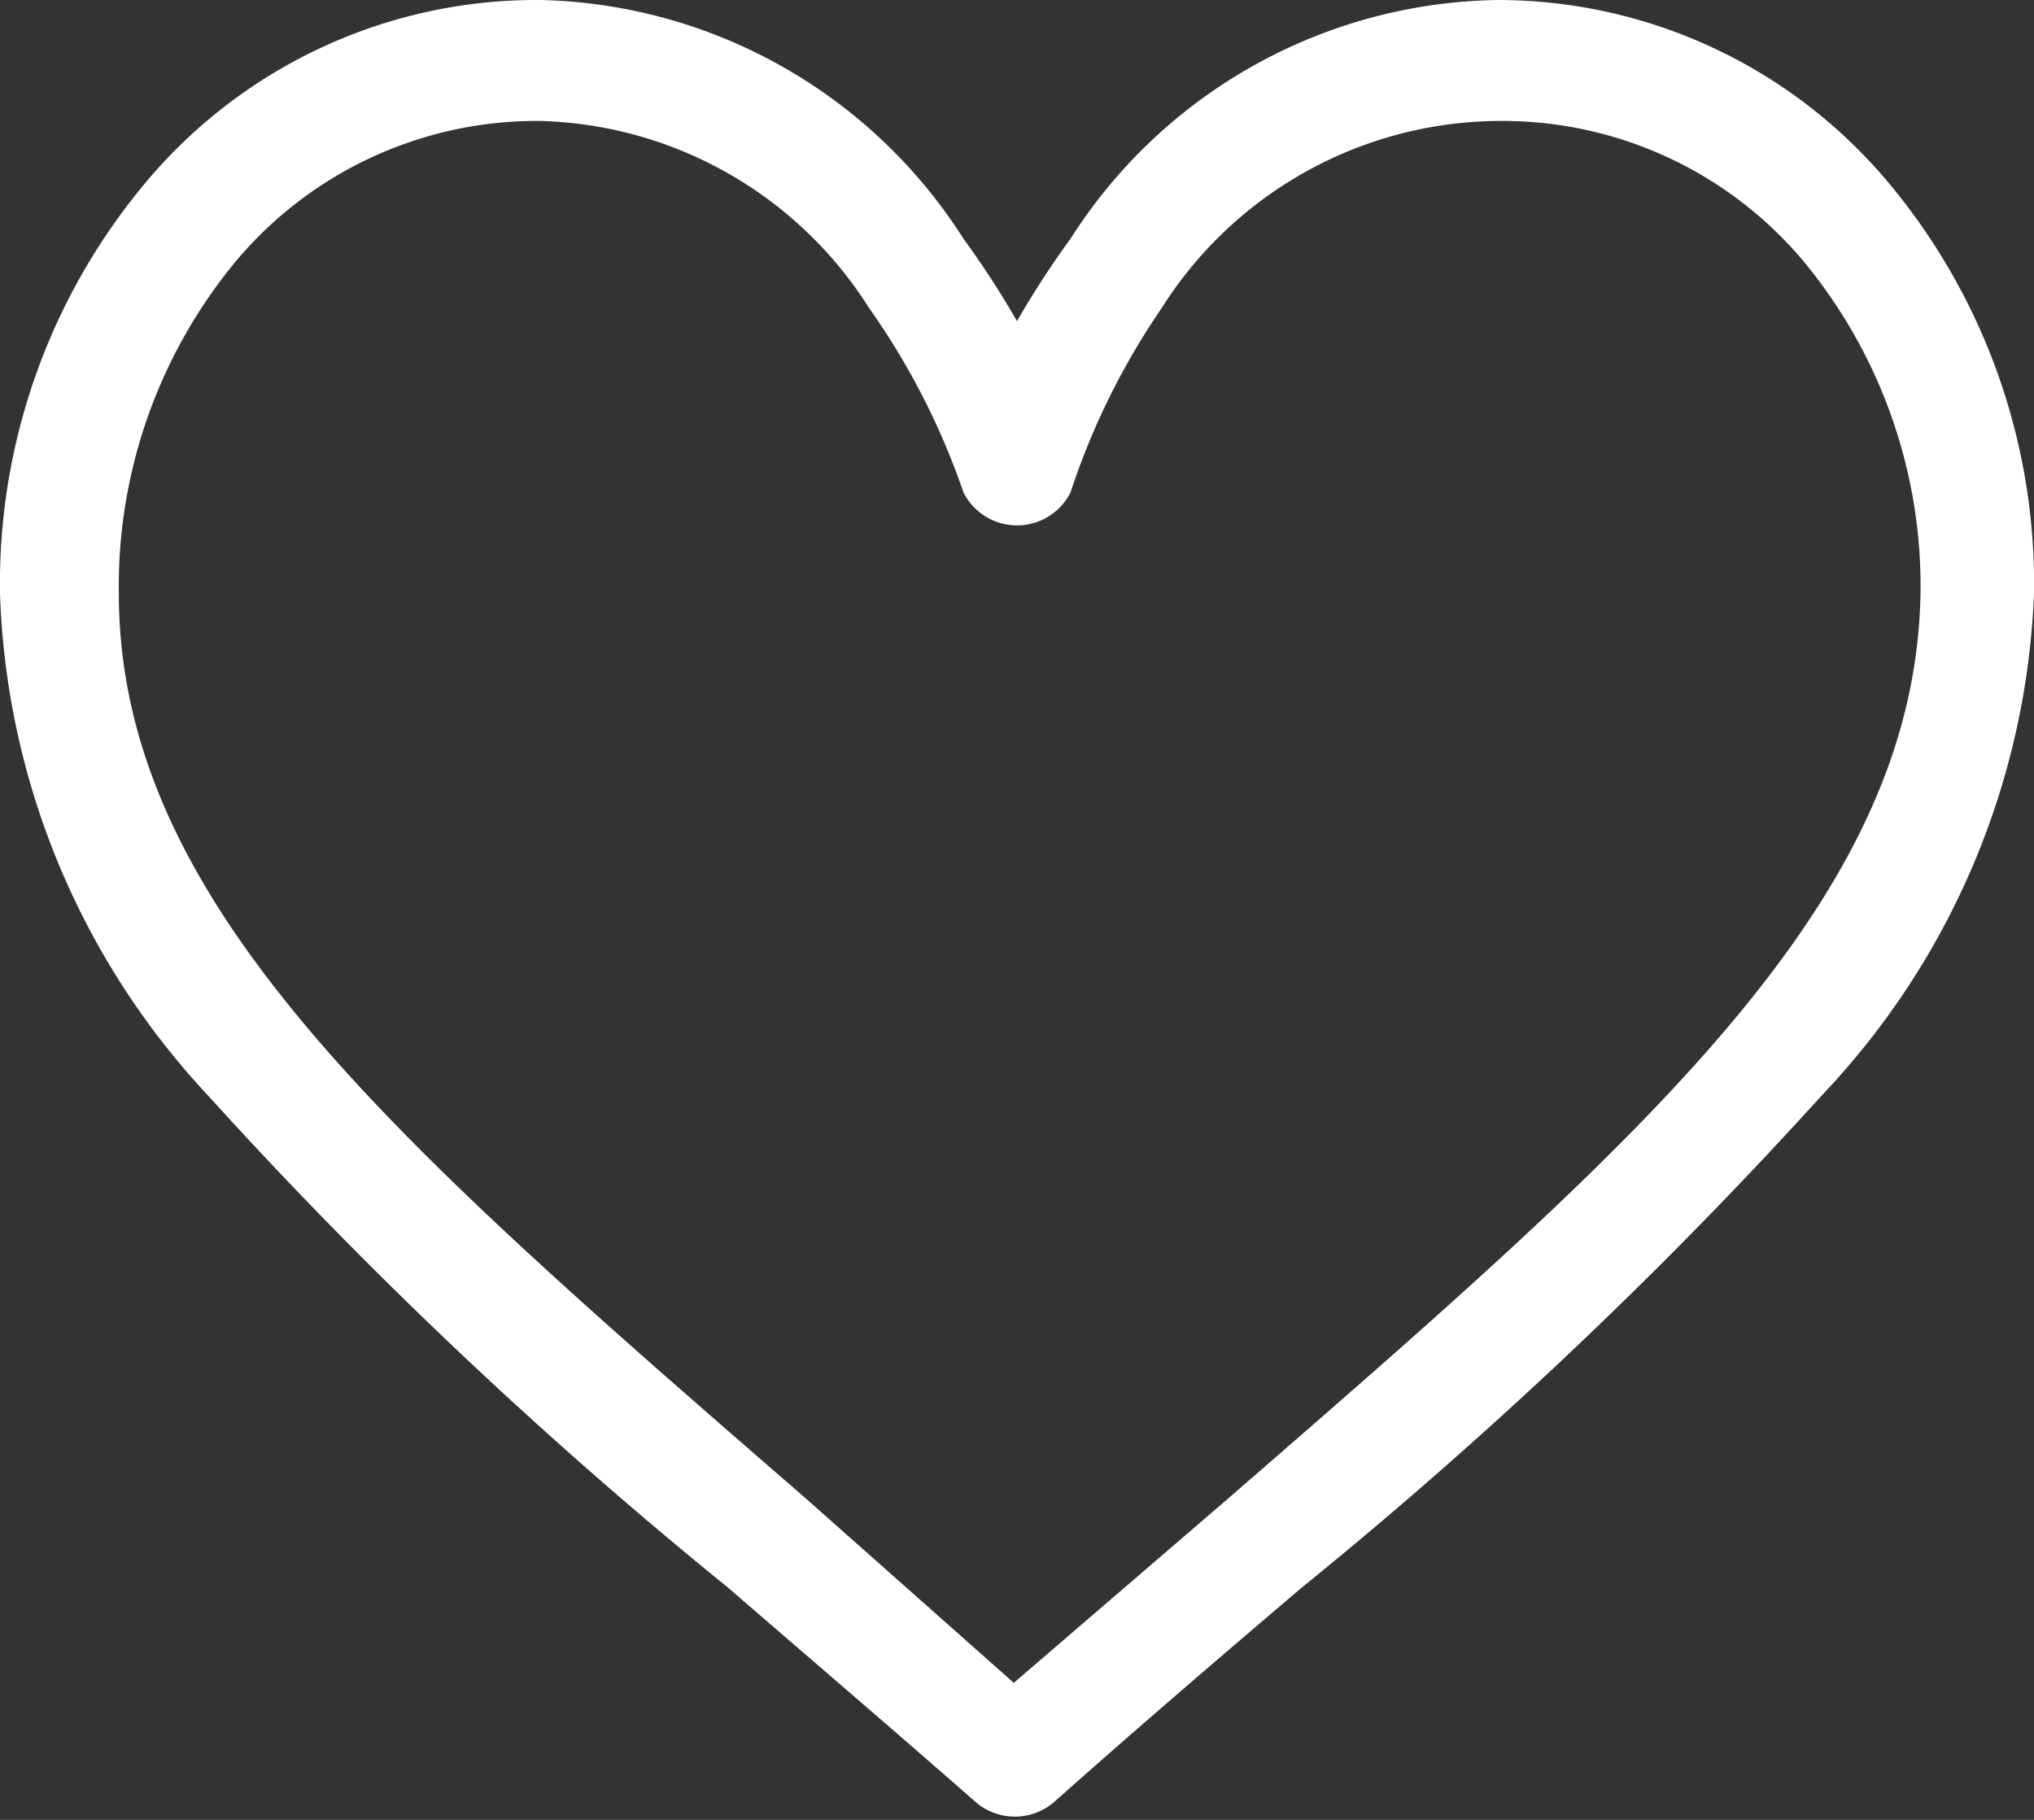 <svg xmlns="http://www.w3.org/2000/svg" viewBox="0 0 19 17"><rect x="0" y="0" width="19" height="17" fill="#333333" stroke="none"/><defs><style>.cls-1{fill:#fff;fill-rule:evenodd;}</style></defs><g id="Layer_2" data-name="Layer 2"><g id="Layer_1-2" data-name="Layer 1"><path class="cls-1" d="M17.61,1.67A4.76,4.76,0,0,0,14,0a4.81,4.81,0,0,0-4,2.23A8.4,8.4,0,0,0,9.5,3,8.4,8.4,0,0,0,9,2.23,4.81,4.81,0,0,0,5.05,0,4.76,4.76,0,0,0,1.39,1.67,5.84,5.84,0,0,0,0,5.54a7.21,7.21,0,0,0,1.94,4.69,43.64,43.64,0,0,0,4.86,4.6c.74.64,1.5,1.29,2.31,2l0,0a.56.56,0,0,0,.74,0l0,0c.81-.72,1.57-1.37,2.31-2a43.64,43.64,0,0,0,4.86-4.6A7.21,7.21,0,0,0,19,5.54,5.84,5.84,0,0,0,17.61,1.67ZM11.47,14l-2,1.72L7.53,14C3.66,10.64,1.11,8.44,1.11,5.54A4.76,4.76,0,0,1,2.22,2.42,3.67,3.67,0,0,1,5.05,1.13,3.75,3.75,0,0,1,8.12,2.88,6.78,6.78,0,0,1,9,4.6.56.56,0,0,0,10,4.6a6.78,6.78,0,0,1,.85-1.72A3.75,3.75,0,0,1,14,1.13a3.67,3.67,0,0,1,2.83,1.29,4.76,4.76,0,0,1,1.11,3.12C17.89,8.44,15.34,10.64,11.47,14Z"/></g></g></svg>
